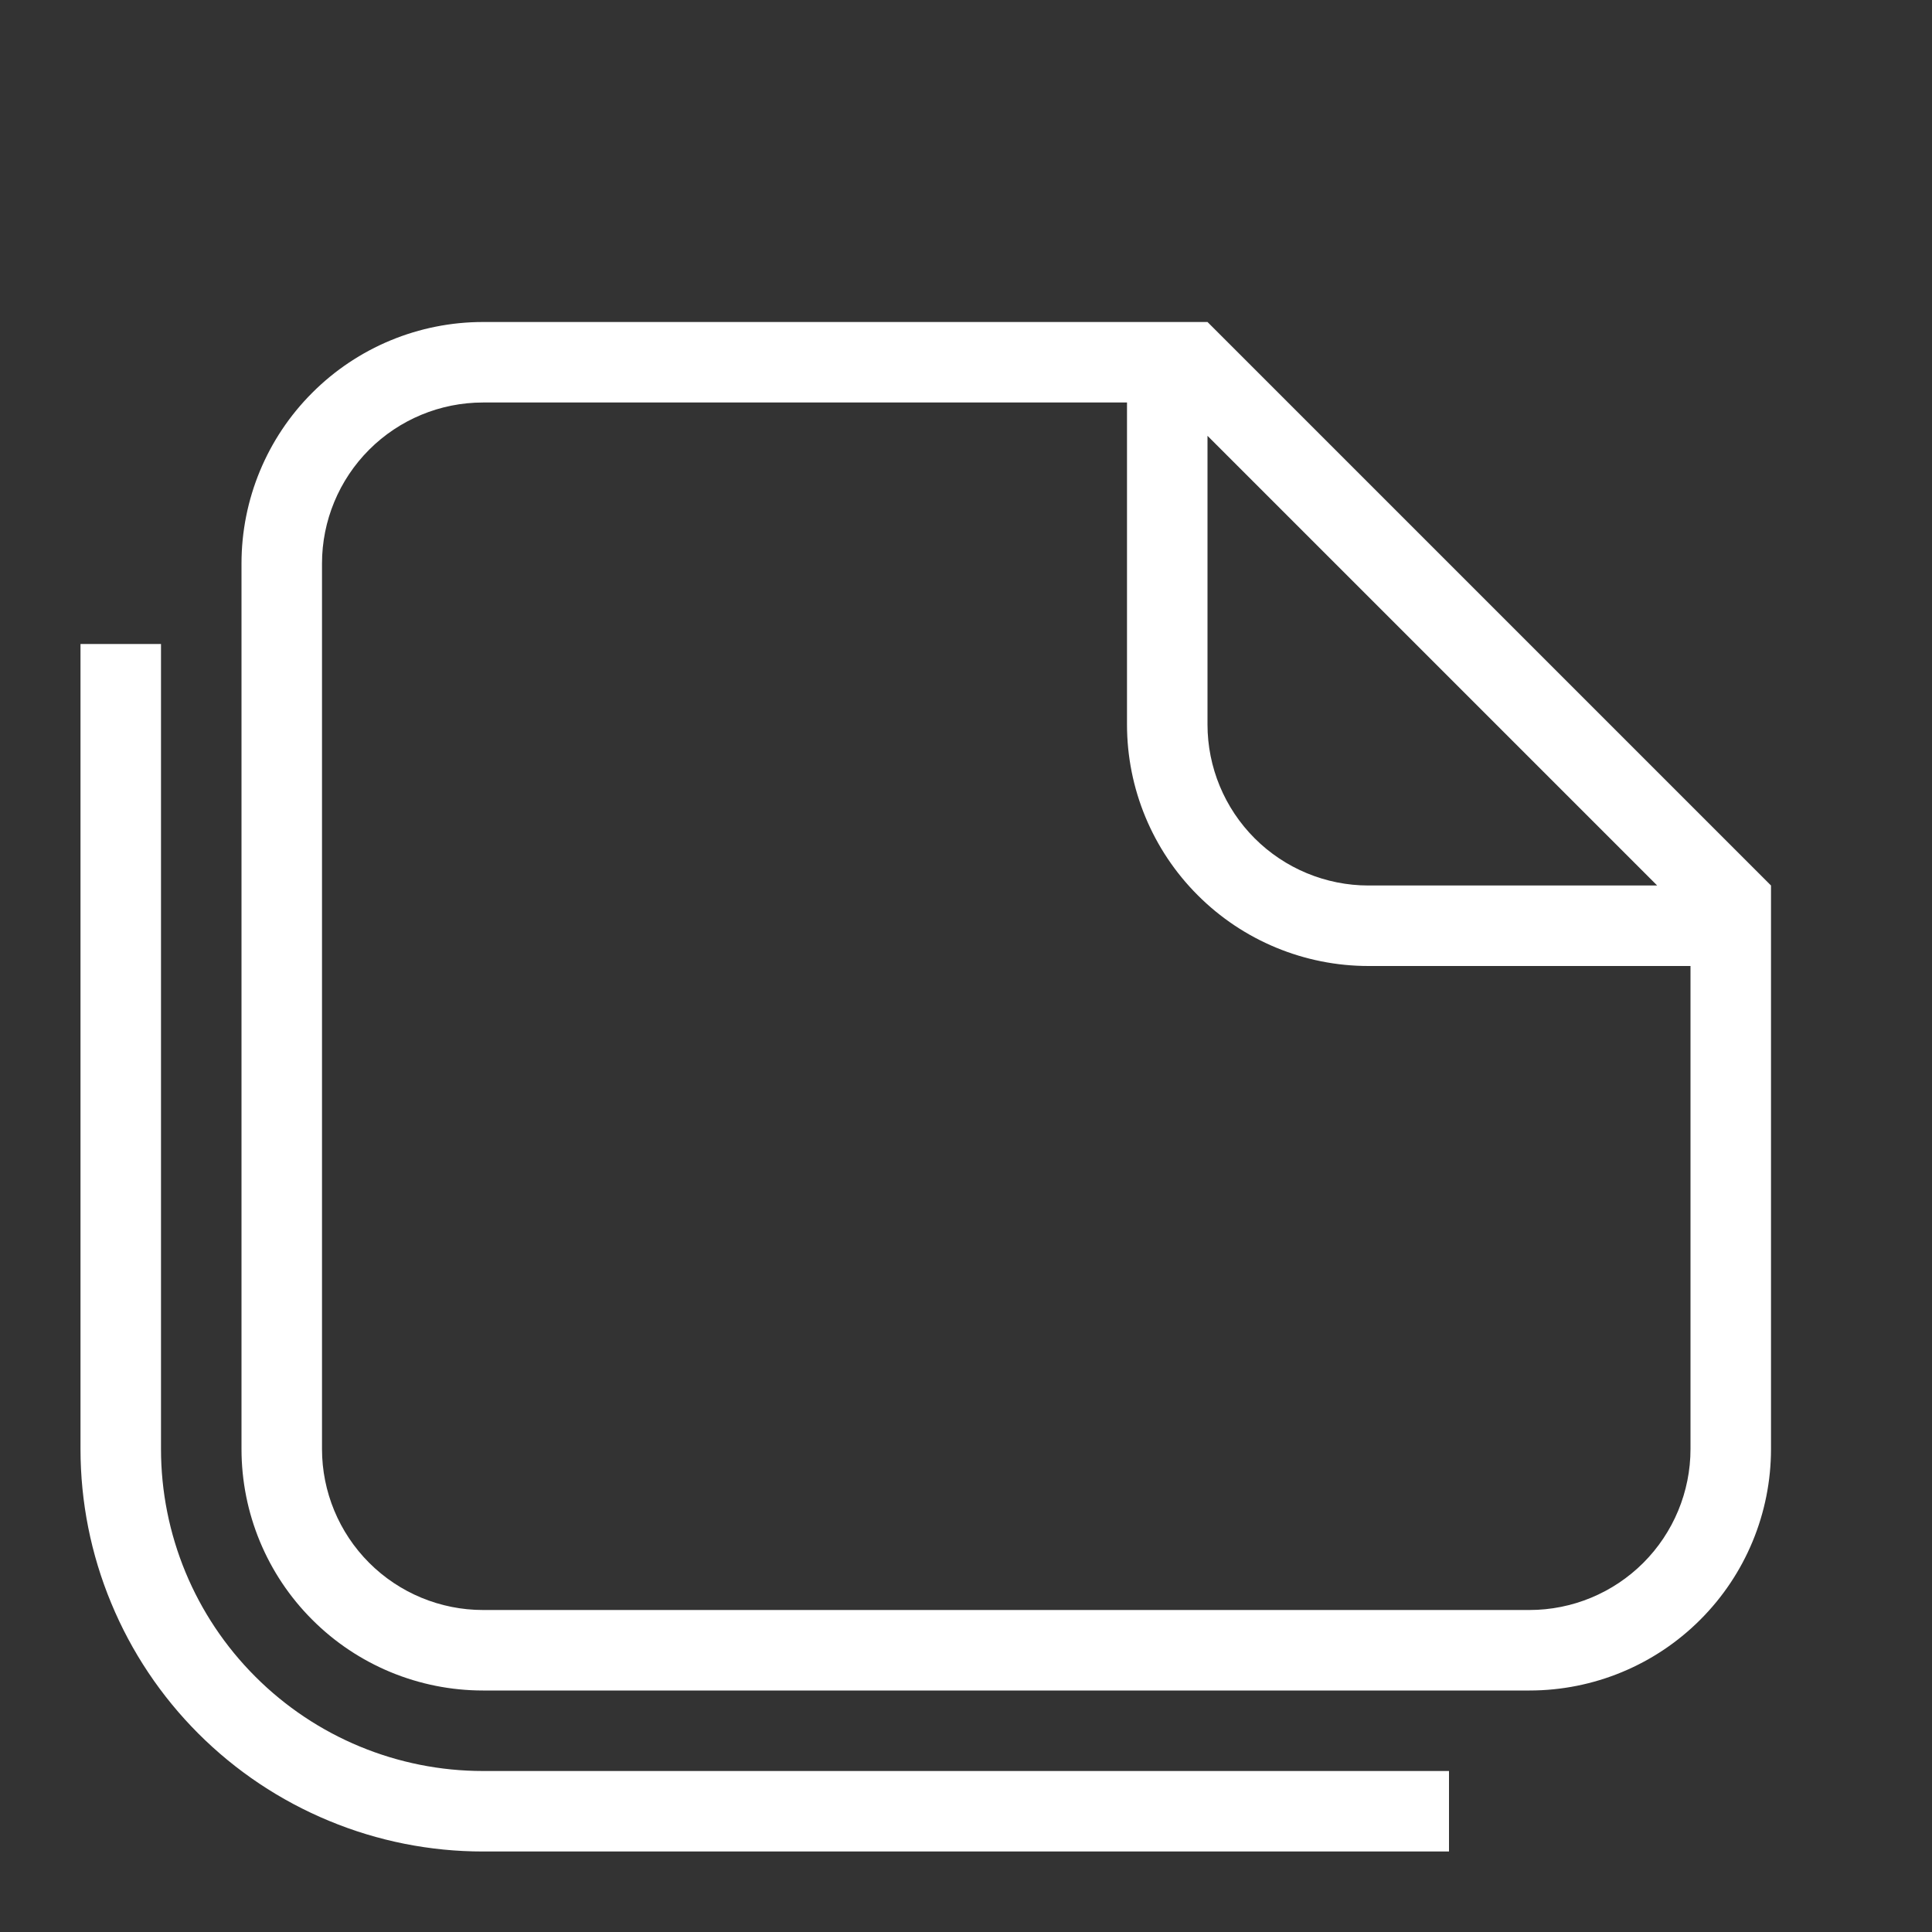 <svg width="24" height="24" viewBox="0 0 24 24" fill="none" xmlns="http://www.w3.org/2000/svg">
<rect x="0" y="0" width="24" height="24" fill="#333333" stroke="none"/>
<path d="M17 12C16.204 12 15.441 11.684 14.879 11.121C14.316 10.559 14 9.796 14 9V5H6C5.47 5 4.961 5.211 4.586 5.586C4.211 5.961 4 6.47 4 7V18C4 18.53 4.211 19.039 4.586 19.414C4.961 19.789 5.47 20 6 20H19C19.53 20 20.039 19.789 20.414 19.414C20.789 19.039 21 18.53 21 18V12H17ZM15 9C15 9.53 15.211 10.039 15.586 10.414C15.961 10.789 16.47 11 17 11H20.586L15 5.414V9ZM6 4H15L22 11V18C22 18.796 21.684 19.559 21.121 20.121C20.559 20.684 19.796 21 19 21H6C5.204 21 4.441 20.684 3.879 20.121C3.316 19.559 3 18.796 3 18V7C3 6.204 3.316 5.441 3.879 4.879C4.441 4.316 5.204 4 6 4ZM6 23C5.343 23 4.693 22.871 4.087 22.619C3.48 22.368 2.929 22 2.464 21.535C2 21.071 1.632 20.52 1.381 19.913C1.129 19.307 1 18.657 1 18V8H2V18C2 19.061 2.421 20.078 3.172 20.828C3.922 21.579 4.939 22 6 22H18V23H6Z" fill="white"/>
</svg>
